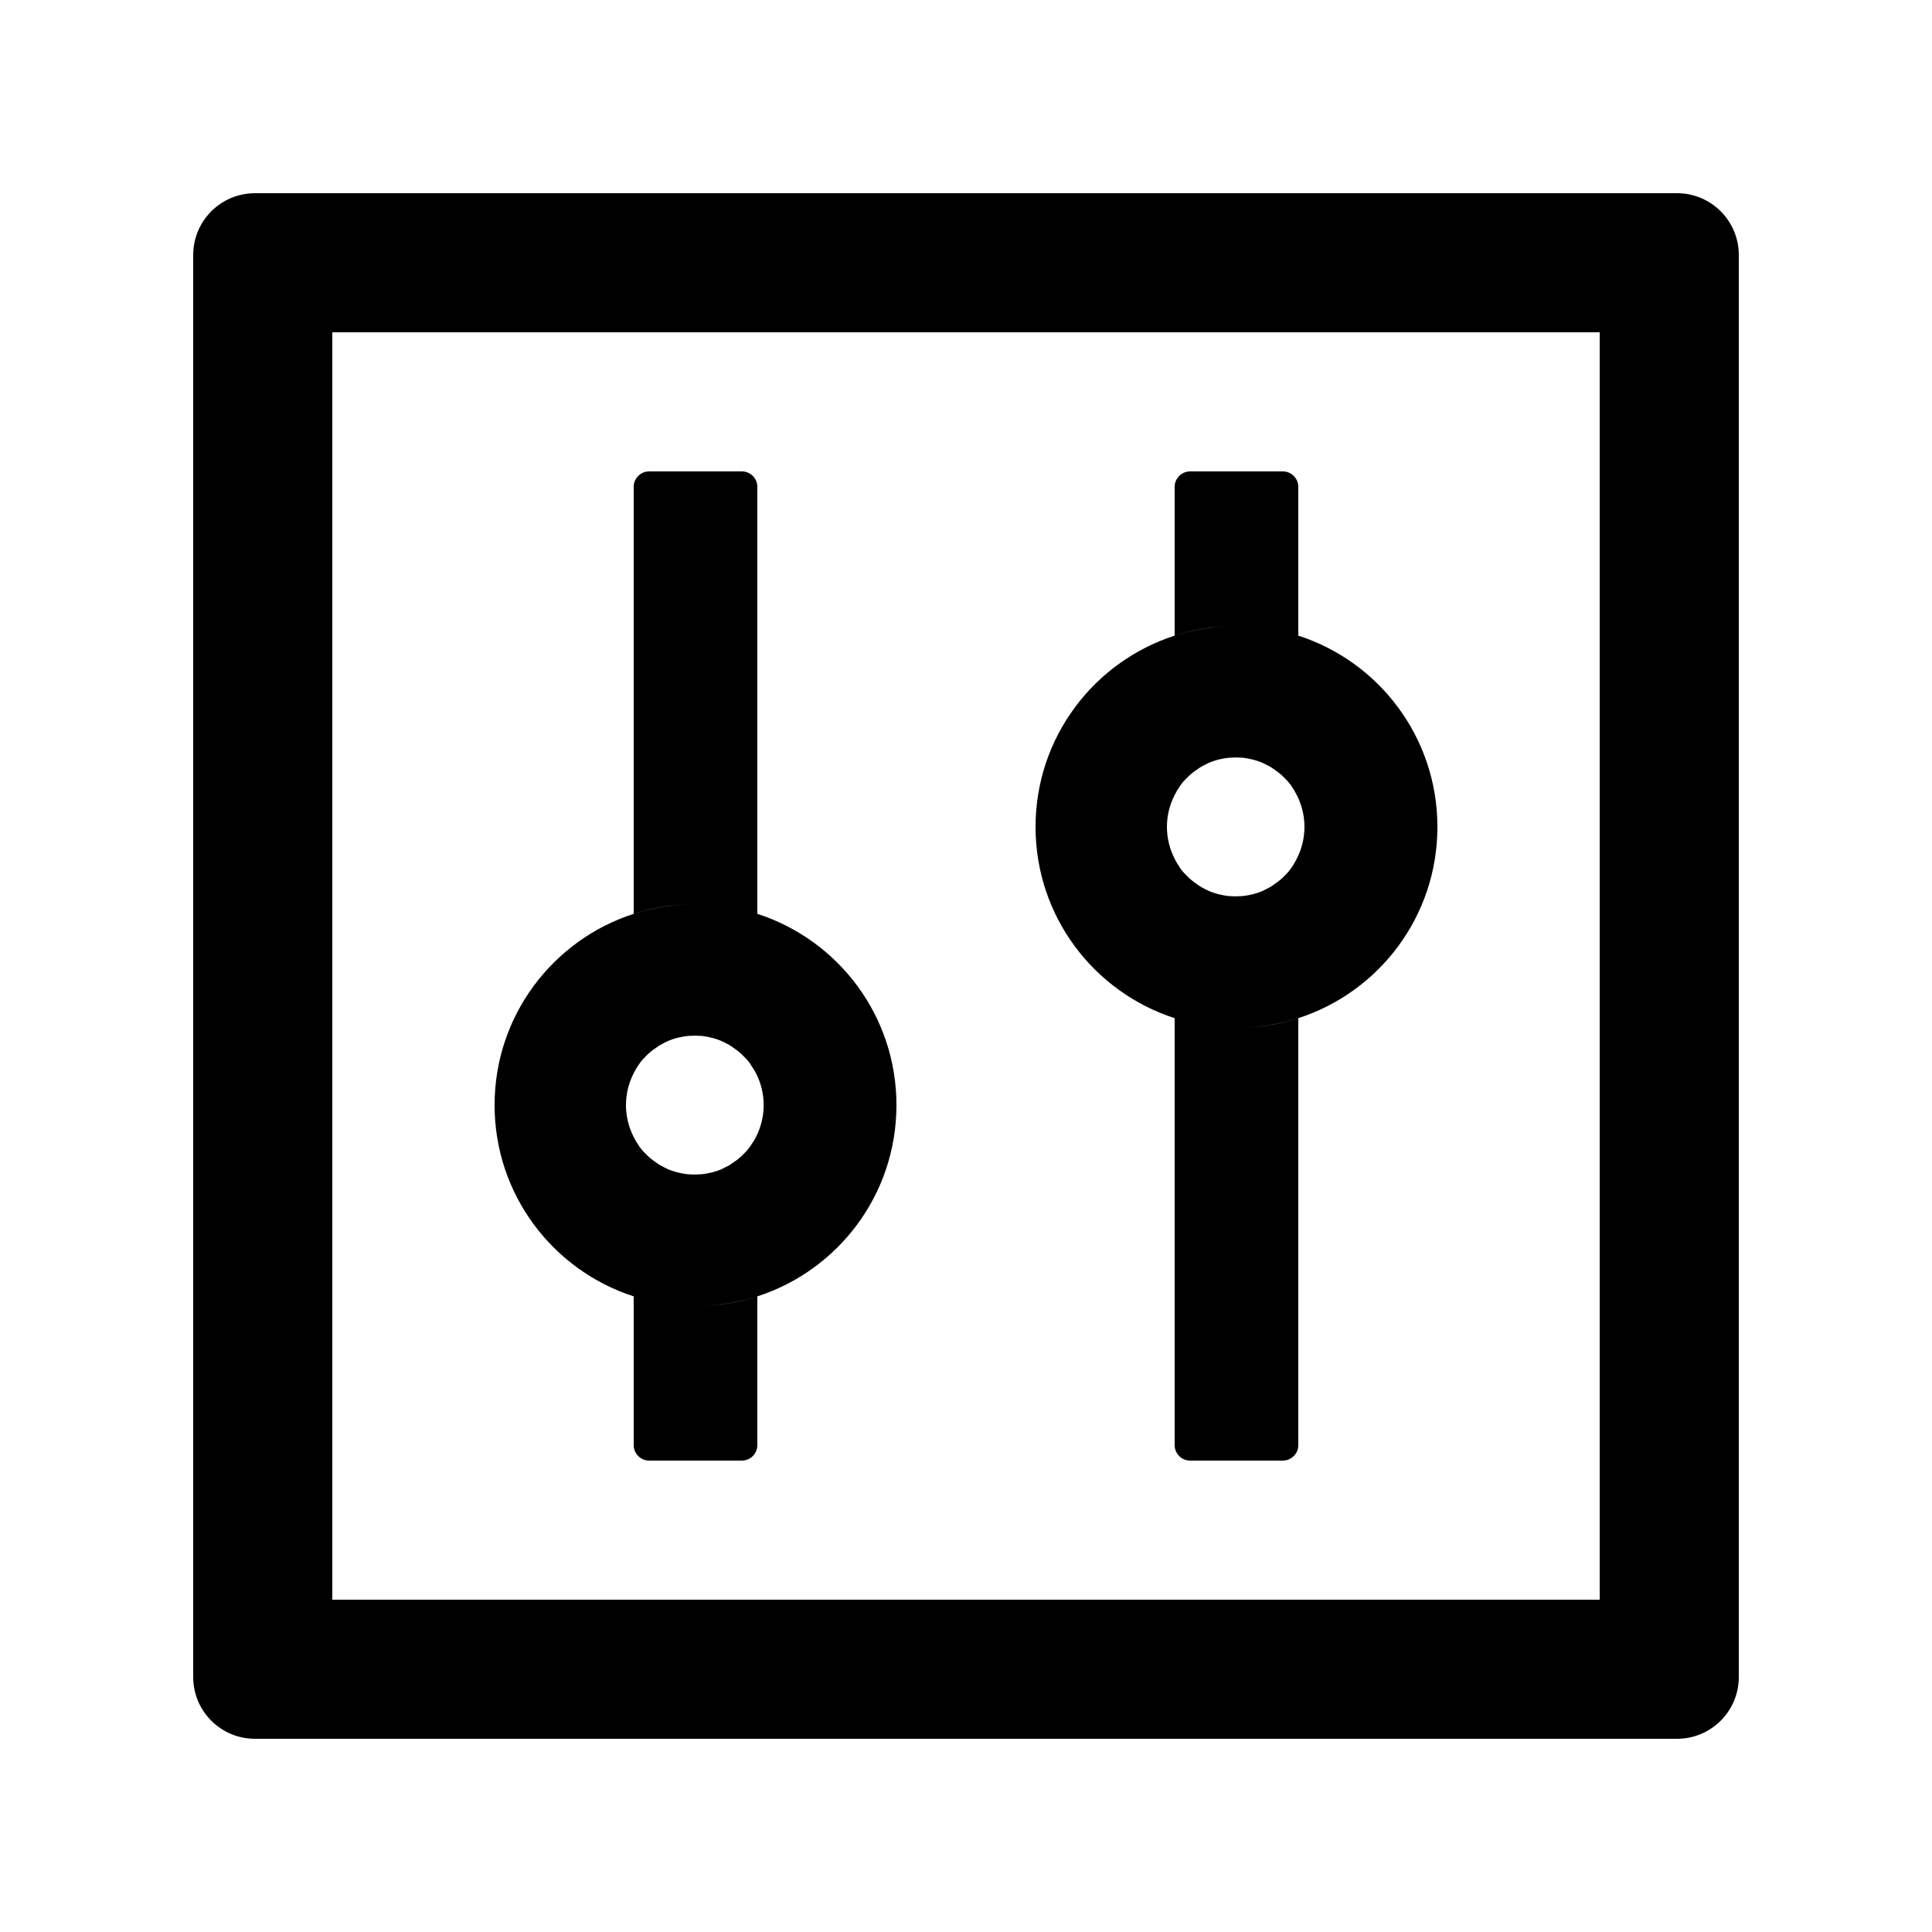 <!-- Generated by IcoMoon.io -->
<svg version="1.1" xmlns="http://www.w3.org/2000/svg" width="32" height="32" viewBox="0 0 32 32">
<path d="M27.776 3.2h-23.552c-0.566 0-1.024 0.458-1.024 1.024v23.552c0 0.566 0.458 1.024 1.024 1.024h23.552c0.566 0 1.024-0.458 1.024-1.024v-23.552c0-0.566-0.458-1.024-1.024-1.024zM26.496 26.496h-20.992v-20.992h20.992v20.992zM10.496 21.472v2.464c0 0.141 0.115 0.256 0.256 0.256h1.536c0.141 0 0.256-0.115 0.256-0.256v-2.464c-0.323 0.106-0.666 0.16-1.024 0.16s-0.701-0.058-1.024-0.16zM12.544 15.136v-7.072c0-0.141-0.115-0.256-0.256-0.256h-1.536c-0.141 0-0.256 0.115-0.256 0.256v7.072c0.323-0.106 0.666-0.16 1.024-0.16s0.701 0.058 1.024 0.16zM10.496 21.472c0.323 0.106 0.666 0.16 1.024 0.16s0.701-0.058 1.024-0.16c1.338-0.432 2.304-1.686 2.304-3.168s-0.966-2.736-2.304-3.168c-0.323-0.106-0.666-0.16-1.024-0.16s-0.701 0.058-1.024 0.16c-1.338 0.432-2.304 1.686-2.304 3.168s0.966 2.736 2.304 3.168zM10.499 17.77c0.010-0.019 0.022-0.038 0.032-0.058v-0.003l0.038-0.058c0.003-0.006 0.006-0.010 0.010-0.016 0.010-0.016 0.022-0.029 0.032-0.045 0.003-0.003 0.006-0.010 0.010-0.013 0.016-0.019 0.029-0.035 0.045-0.051l0.061-0.061c0.016-0.016 0.032-0.029 0.051-0.045s0.035-0.029 0.054-0.042c0.006-0.003 0.010-0.006 0.016-0.010 0.016-0.010 0.029-0.022 0.045-0.032 0.003-0.003 0.010-0.006 0.013-0.010 0.019-0.013 0.038-0.022 0.061-0.035 0.003-0.003 0.010-0.003 0.013-0.006 0.016-0.010 0.032-0.016 0.051-0.026l0.019-0.010c0.022-0.010 0.042-0.019 0.064-0.026 0.022-0.010 0.045-0.016 0.067-0.022 0.006-0.003 0.013-0.003 0.019-0.006 0.019-0.006 0.035-0.010 0.054-0.013 0.006 0 0.010-0.003 0.016-0.003 0.022-0.006 0.048-0.010 0.070-0.013 0.006 0 0.010 0 0.016-0.003 0.019-0.003 0.038-0.003 0.058-0.006h0.019c0.026 0 0.048-0.003 0.074-0.003s0.048 0 0.074 0.003h0.019c0.019 0 0.038 0.003 0.058 0.006 0.006 0 0.010 0 0.016 0.003 0.022 0.003 0.048 0.006 0.070 0.013 0.006 0 0.010 0.003 0.016 0.003 0.019 0.003 0.038 0.010 0.054 0.013 0.006 0.003 0.013 0.003 0.019 0.006 0.022 0.006 0.045 0.013 0.067 0.022 0.022 0.006 0.042 0.016 0.064 0.026l0.019 0.010c0.016 0.006 0.035 0.016 0.051 0.026 0.003 0.003 0.010 0.003 0.013 0.006 0.019 0.010 0.042 0.022 0.061 0.035 0.003 0.003 0.010 0.006 0.013 0.010 0.016 0.010 0.032 0.019 0.045 0.032 0.006 0.003 0.010 0.006 0.016 0.010 0.019 0.013 0.038 0.029 0.054 0.042s0.035 0.029 0.051 0.045l0.061 0.061c0.016 0.016 0.032 0.035 0.045 0.051 0.003 0.003 0.006 0.010 0.010 0.013 0.013 0.013 0.022 0.029 0.032 0.045 0.003 0.006 0.006 0.010 0.010 0.016l0.038 0.058c0 0 0 0.003 0.003 0.003 0.107 0.179 0.163 0.384 0.163 0.592 0 0.192-0.048 0.374-0.131 0.534-0.010 0.019-0.022 0.038-0.032 0.058 0 0 0 0.003-0.003 0.003l-0.038 0.058c-0.003 0.006-0.006 0.010-0.010 0.016-0.010 0.016-0.022 0.029-0.032 0.045-0.003 0.003-0.006 0.010-0.010 0.013-0.016 0.019-0.029 0.035-0.045 0.051l-0.061 0.061c-0.016 0.016-0.032 0.029-0.051 0.045s-0.035 0.029-0.054 0.042c-0.006 0.003-0.010 0.006-0.016 0.010-0.016 0.010-0.029 0.022-0.045 0.032-0.003 0.003-0.010 0.006-0.013 0.010-0.019 0.013-0.038 0.022-0.061 0.035-0.003 0.003-0.010 0.003-0.013 0.006-0.016 0.010-0.032 0.016-0.051 0.026l-0.019 0.010c-0.022 0.010-0.042 0.019-0.064 0.026-0.022 0.010-0.045 0.016-0.067 0.022-0.006 0.003-0.013 0.003-0.019 0.006-0.019 0.006-0.035 0.010-0.054 0.013-0.006 0-0.010 0.003-0.016 0.003-0.022 0.006-0.048 0.010-0.070 0.013-0.006 0-0.010 0-0.016 0.003-0.019 0.003-0.038 0.003-0.058 0.006h-0.019c-0.026 0-0.048 0.003-0.074 0.003s-0.048 0-0.074-0.003h-0.019c-0.019 0-0.038-0.003-0.058-0.006-0.006 0-0.010 0-0.016-0.003-0.022-0.003-0.048-0.006-0.070-0.013-0.006 0-0.010-0.003-0.016-0.003-0.019-0.003-0.038-0.010-0.054-0.013-0.006-0.003-0.013-0.003-0.019-0.006-0.022-0.006-0.045-0.013-0.067-0.022-0.022-0.006-0.042-0.016-0.064-0.026l-0.019-0.010c-0.016-0.006-0.035-0.016-0.051-0.026-0.003-0.003-0.010-0.003-0.013-0.006-0.019-0.010-0.042-0.022-0.061-0.035-0.003-0.003-0.010-0.006-0.013-0.010-0.016-0.010-0.032-0.019-0.045-0.032-0.006-0.003-0.010-0.006-0.016-0.010-0.019-0.013-0.038-0.029-0.054-0.042s-0.035-0.029-0.051-0.045l-0.061-0.061c-0.016-0.016-0.032-0.035-0.045-0.051-0.003-0.003-0.006-0.010-0.010-0.013-0.013-0.013-0.022-0.029-0.032-0.045-0.003-0.006-0.006-0.010-0.010-0.016l-0.038-0.058v-0.003c-0.013-0.019-0.022-0.038-0.032-0.058-0.083-0.16-0.131-0.342-0.131-0.534s0.048-0.374 0.131-0.534zM19.456 16.864v7.072c0 0.141 0.115 0.256 0.256 0.256h1.536c0.141 0 0.256-0.115 0.256-0.256v-7.072c-0.323 0.106-0.666 0.16-1.024 0.16s-0.701-0.058-1.024-0.16zM21.504 10.528v-2.464c0-0.141-0.115-0.256-0.256-0.256h-1.536c-0.141 0-0.256 0.115-0.256 0.256v2.464c0.323-0.106 0.666-0.16 1.024-0.16s0.701 0.058 1.024 0.16zM19.456 16.864c0.323 0.106 0.666 0.16 1.024 0.16s0.701-0.058 1.024-0.16c1.338-0.432 2.304-1.686 2.304-3.168s-0.966-2.736-2.304-3.168c-0.323-0.106-0.666-0.16-1.024-0.16s-0.701 0.058-1.024 0.16c-1.338 0.432-2.304 1.686-2.304 3.168s0.966 2.736 2.304 3.168zM19.459 13.162c0.010-0.019 0.022-0.038 0.032-0.058v-0.003l0.038-0.058c0.003-0.006 0.006-0.010 0.010-0.016 0.010-0.016 0.022-0.029 0.032-0.045 0.003-0.003 0.006-0.010 0.010-0.013 0.016-0.019 0.029-0.035 0.045-0.051l0.061-0.061c0.016-0.016 0.032-0.029 0.051-0.045s0.035-0.029 0.054-0.042c0.006-0.003 0.010-0.006 0.016-0.010 0.016-0.010 0.029-0.022 0.045-0.032 0.003-0.003 0.010-0.006 0.013-0.010 0.019-0.013 0.038-0.022 0.061-0.035 0.003-0.003 0.010-0.003 0.013-0.006 0.016-0.010 0.032-0.016 0.051-0.026l0.019-0.010c0.022-0.010 0.042-0.019 0.064-0.026 0.022-0.010 0.045-0.016 0.067-0.022 0.006-0.003 0.013-0.003 0.019-0.006 0.019-0.006 0.035-0.010 0.054-0.013 0.006 0 0.010-0.003 0.016-0.003 0.022-0.006 0.048-0.010 0.070-0.013 0.006 0 0.010 0 0.016-0.003 0.019-0.003 0.038-0.003 0.058-0.006h0.019c0.026 0 0.048-0.003 0.074-0.003s0.048 0 0.074 0.003h0.019c0.019 0 0.038 0.003 0.058 0.006 0.006 0 0.010 0 0.016 0.003 0.022 0.003 0.048 0.006 0.070 0.013 0.006 0 0.010 0.003 0.016 0.003 0.019 0.003 0.038 0.010 0.054 0.013 0.006 0.003 0.013 0.003 0.019 0.006 0.022 0.006 0.045 0.013 0.067 0.022 0.022 0.006 0.042 0.016 0.064 0.026l0.019 0.010c0.016 0.006 0.035 0.016 0.051 0.026 0.003 0.003 0.010 0.003 0.013 0.006 0.019 0.010 0.042 0.022 0.061 0.035 0.003 0.003 0.010 0.006 0.013 0.010 0.016 0.010 0.032 0.019 0.045 0.032 0.006 0.003 0.010 0.006 0.016 0.010 0.019 0.013 0.038 0.029 0.054 0.042s0.035 0.029 0.051 0.045l0.061 0.061c0.016 0.016 0.032 0.035 0.045 0.051 0.003 0.003 0.006 0.010 0.010 0.013 0.013 0.013 0.022 0.029 0.032 0.045 0.003 0.006 0.006 0.010 0.010 0.016l0.038 0.058v0.003c0.107 0.179 0.163 0.384 0.163 0.592 0 0.192-0.048 0.374-0.131 0.534-0.010 0.019-0.022 0.038-0.032 0.058v0.003l-0.038 0.058c-0.003 0.006-0.006 0.010-0.010 0.016-0.010 0.016-0.022 0.029-0.032 0.045-0.003 0.003-0.006 0.010-0.010 0.013-0.016 0.019-0.029 0.035-0.045 0.051l-0.061 0.061c-0.016 0.016-0.032 0.029-0.051 0.045s-0.035 0.029-0.054 0.042c-0.006 0.003-0.010 0.006-0.016 0.010-0.016 0.010-0.029 0.022-0.045 0.032-0.003 0.003-0.010 0.006-0.013 0.010-0.019 0.013-0.038 0.022-0.061 0.035-0.003 0.003-0.010 0.003-0.013 0.006-0.016 0.010-0.032 0.016-0.051 0.026l-0.019 0.010c-0.022 0.010-0.042 0.019-0.064 0.026-0.022 0.010-0.045 0.016-0.067 0.022-0.006 0.003-0.013 0.003-0.019 0.006-0.019 0.006-0.035 0.010-0.054 0.013-0.006 0-0.010 0.003-0.016 0.003-0.022 0.006-0.048 0.010-0.070 0.013-0.006 0-0.010 0-0.016 0.003-0.019 0.003-0.038 0.003-0.058 0.006h-0.019c-0.026 0-0.048 0.003-0.074 0.003s-0.048 0-0.074-0.003h-0.019c-0.019 0-0.038-0.003-0.058-0.006-0.006 0-0.010 0-0.016-0.003-0.022-0.003-0.048-0.006-0.070-0.013-0.006 0-0.010-0.003-0.016-0.003-0.019-0.003-0.038-0.010-0.054-0.013-0.006-0.003-0.013-0.003-0.019-0.006-0.022-0.006-0.045-0.013-0.067-0.022-0.022-0.006-0.042-0.016-0.064-0.026l-0.019-0.010c-0.016-0.006-0.035-0.016-0.051-0.026-0.003-0.003-0.010-0.003-0.013-0.006-0.019-0.010-0.042-0.022-0.061-0.035-0.003-0.003-0.010-0.006-0.013-0.010-0.016-0.010-0.032-0.019-0.045-0.032-0.006-0.003-0.010-0.006-0.016-0.010-0.019-0.013-0.038-0.029-0.054-0.042s-0.035-0.029-0.051-0.045l-0.061-0.061c-0.016-0.016-0.032-0.035-0.045-0.051-0.003-0.003-0.006-0.010-0.010-0.013-0.013-0.013-0.022-0.029-0.032-0.045-0.003-0.006-0.006-0.010-0.010-0.016l-0.038-0.058v-0.003c-0.013-0.019-0.022-0.038-0.032-0.058-0.083-0.16-0.131-0.342-0.131-0.534s0.048-0.374 0.131-0.534z"></path>
</svg>

